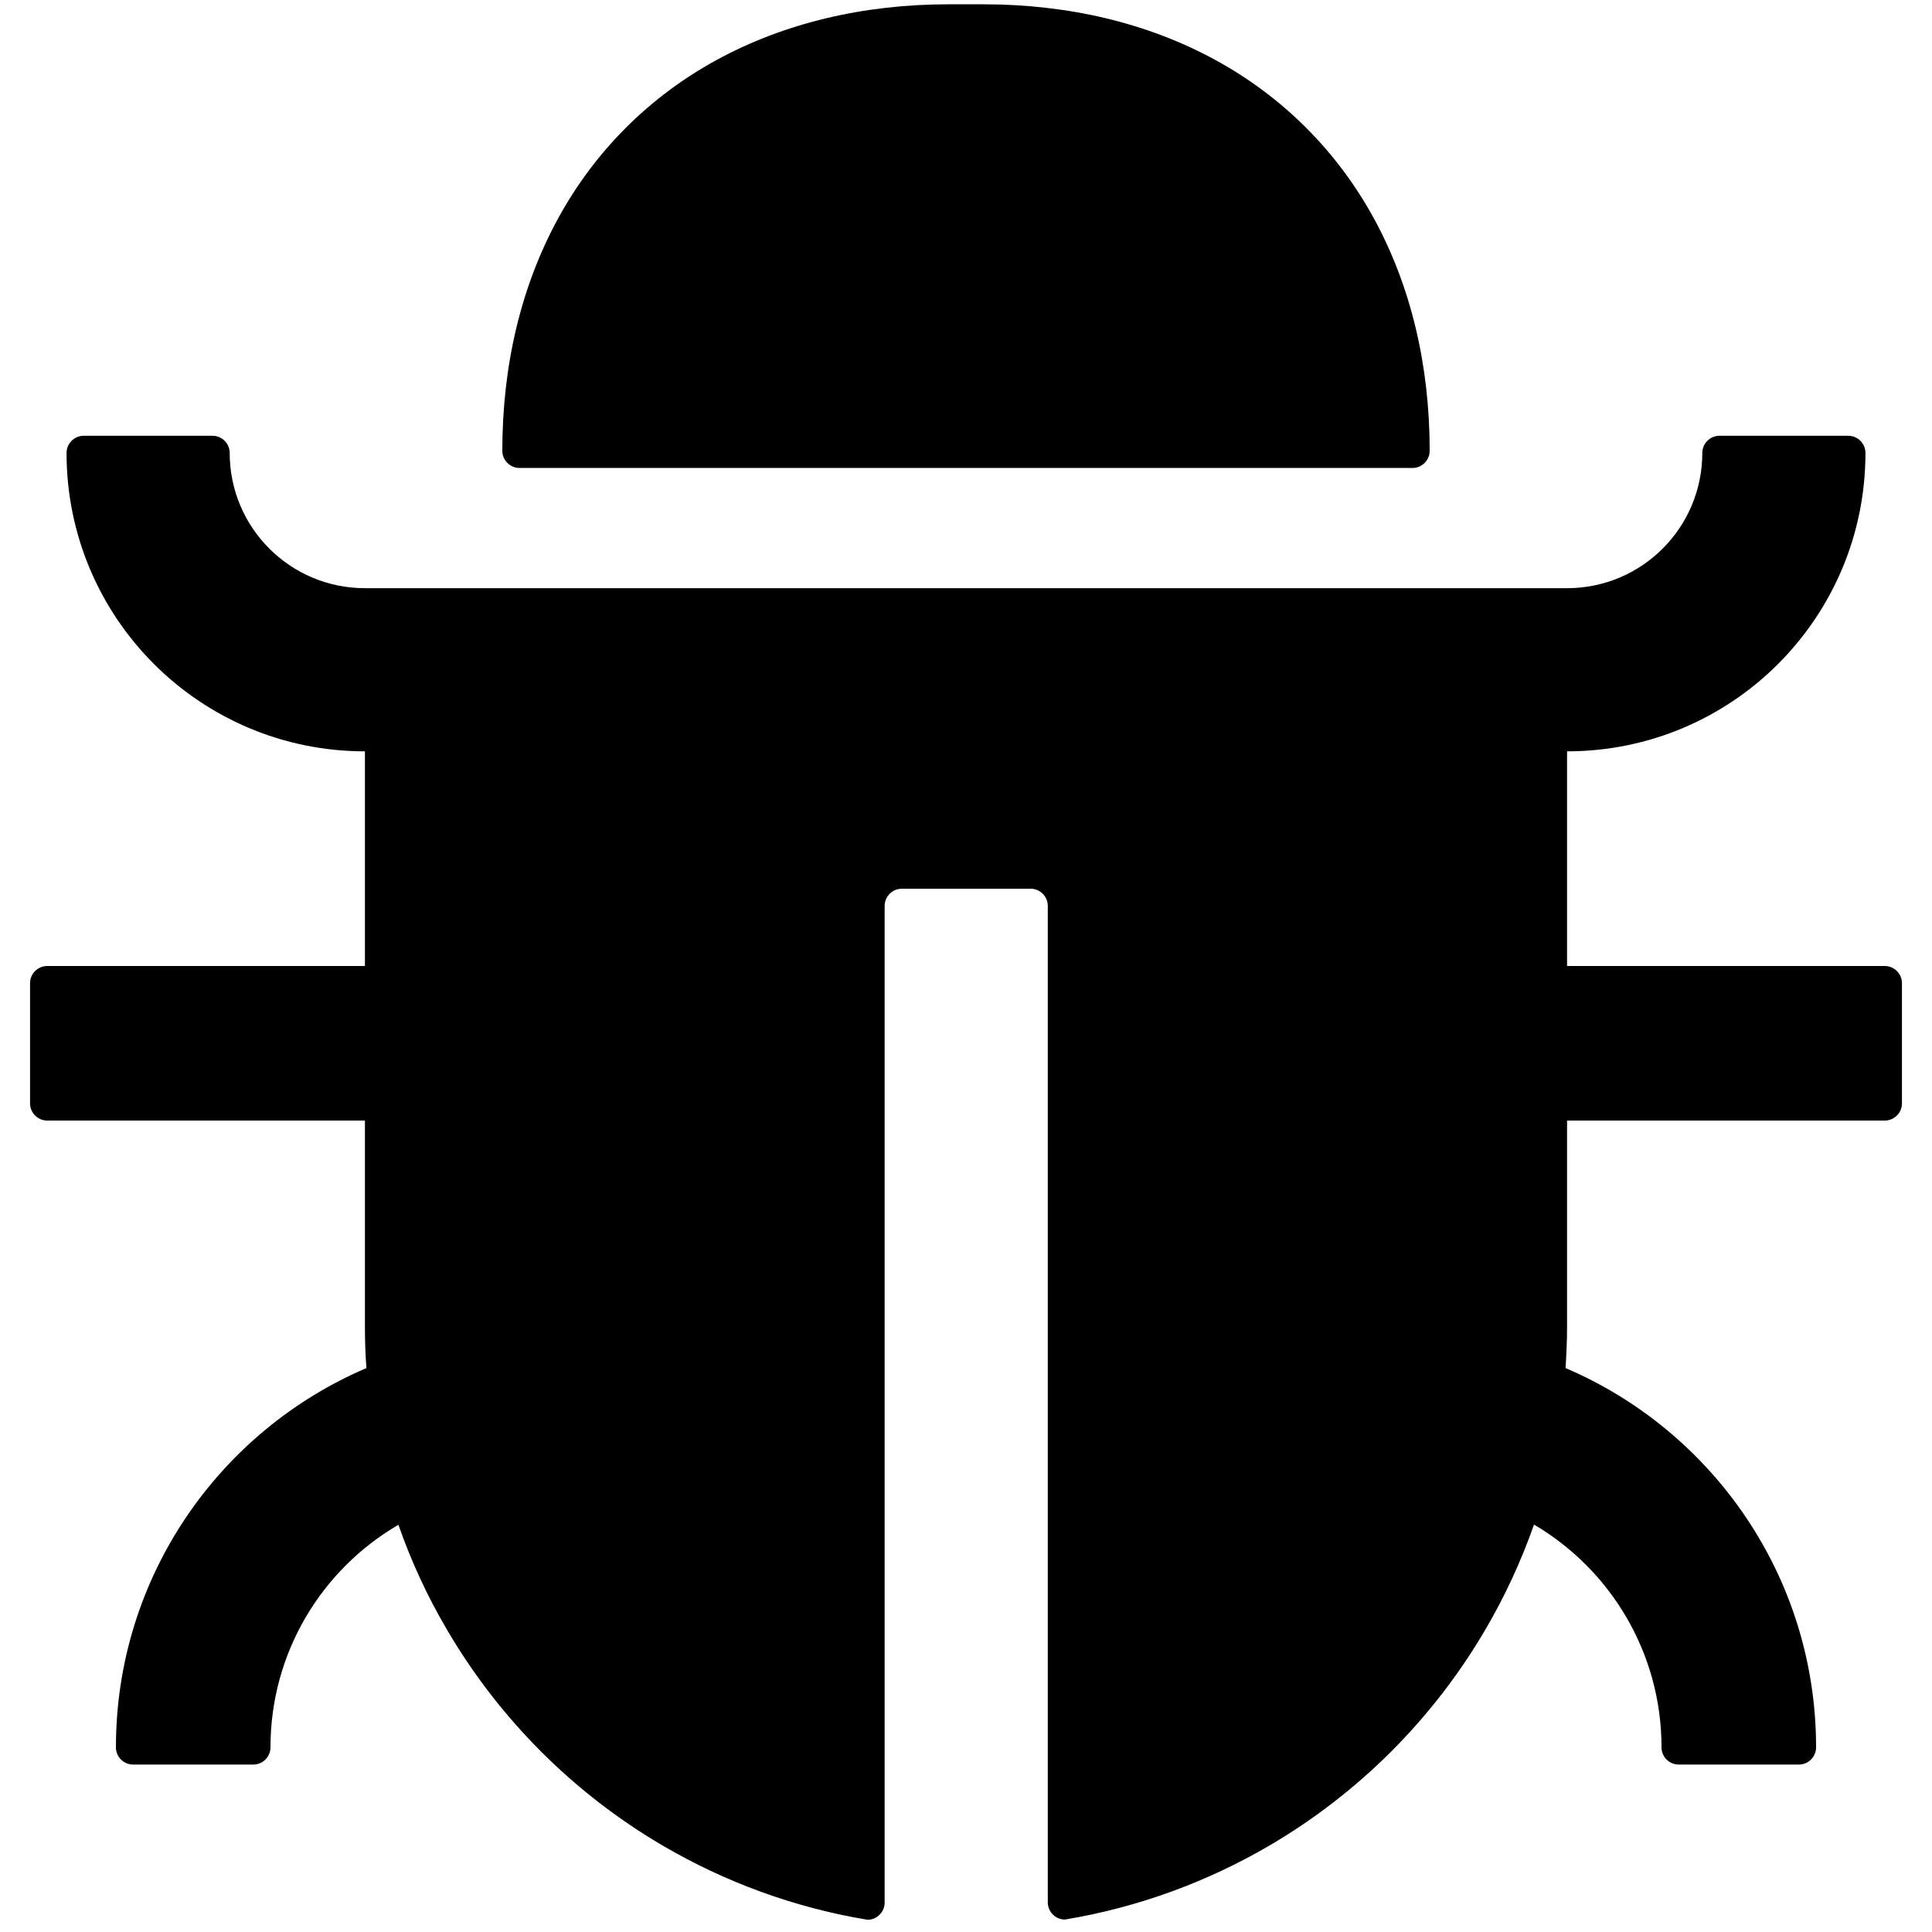 <?xml version="1.0" standalone="no"?><!DOCTYPE svg PUBLIC "-//W3C//DTD SVG 1.1//EN" "http://www.w3.org/Graphics/SVG/1.1/DTD/svg11.dtd"><svg t="1548752931130" class="icon" style="" viewBox="0 0 1024 1024" version="1.1" xmlns="http://www.w3.org/2000/svg" p-id="1907" xmlns:xlink="http://www.w3.org/1999/xlink" width="200" height="200"><defs><style type="text/css"></style></defs><path d="M998.969 512H830.578V398.222c87.381 0 158.151-70.77 158.151-158.151 0-5.006-4.096-9.102-9.102-9.102h-68.267c-5.006 0-9.102 4.096-9.102 9.102 0 39.595-32.085 71.68-71.68 71.68H193.422c-39.595 0-71.68-32.085-71.68-71.68 0-5.006-4.096-9.102-9.102-9.102h-68.267c-5.006 0-9.102 4.096-9.102 9.102 0 87.381 70.77 158.151 158.151 158.151v113.778H25.031c-5.006 0-9.102 4.096-9.102 9.102v63.716c0 5.006 4.096 9.102 9.102 9.102h168.391v109.227c0 7.396 0.228 14.791 0.796 21.959C116.167 758.443 61.44 835.925 61.44 926.151c0 5.006 4.096 9.102 9.102 9.102h63.716c5.006 0 9.102-4.096 9.102-9.102 0-50.29 27.193-94.322 67.812-117.988 6.827 19.57 15.474 38.229 25.828 55.751 27.648 47.218 67.129 86.699 114.347 114.347 32.882 19.228 69.404 32.768 108.43 39.253 5.006 0 9.102-4.096 9.102-9.102V480.142c0-5.006 4.096-9.102 9.102-9.102h68.267c5.006 0 9.102 4.096 9.102 9.102v528.156c0 5.006 4.096 9.102 9.102 9.102 39.026-6.485 75.548-20.025 108.43-39.253 47.218-27.648 86.699-67.129 114.347-114.347 10.354-17.636 19.001-36.295 25.828-55.751C853.447 831.829 880.64 875.861 880.64 926.151c0 5.006 4.096 9.102 9.102 9.102h63.716c5.006 0 9.102-4.096 9.102-9.102 0-90.226-54.727-167.708-132.779-201.045 0.455-7.282 0.796-14.564 0.796-21.959v-109.227h168.391c5.006 0 9.102-4.096 9.102-9.102v-63.716c0-5.006-4.096-9.102-9.102-9.102z" p-id="1908"></path><path d="M275.342 248.036h473.316c5.006 0 9.102-4.096 9.102-9.102 0-45.511-10.012-87.268-29.468-122.994-19.57-35.84-48.356-64.626-84.196-84.196C608.37 12.288 566.613 2.276 521.102 2.276h-18.204c-45.511 0-87.268 10.012-122.994 29.468-35.84 19.57-64.626 48.356-84.196 84.196C276.252 151.666 266.24 193.422 266.24 238.933c0 5.006 4.096 9.102 9.102 9.102z" p-id="1909"></path></svg>